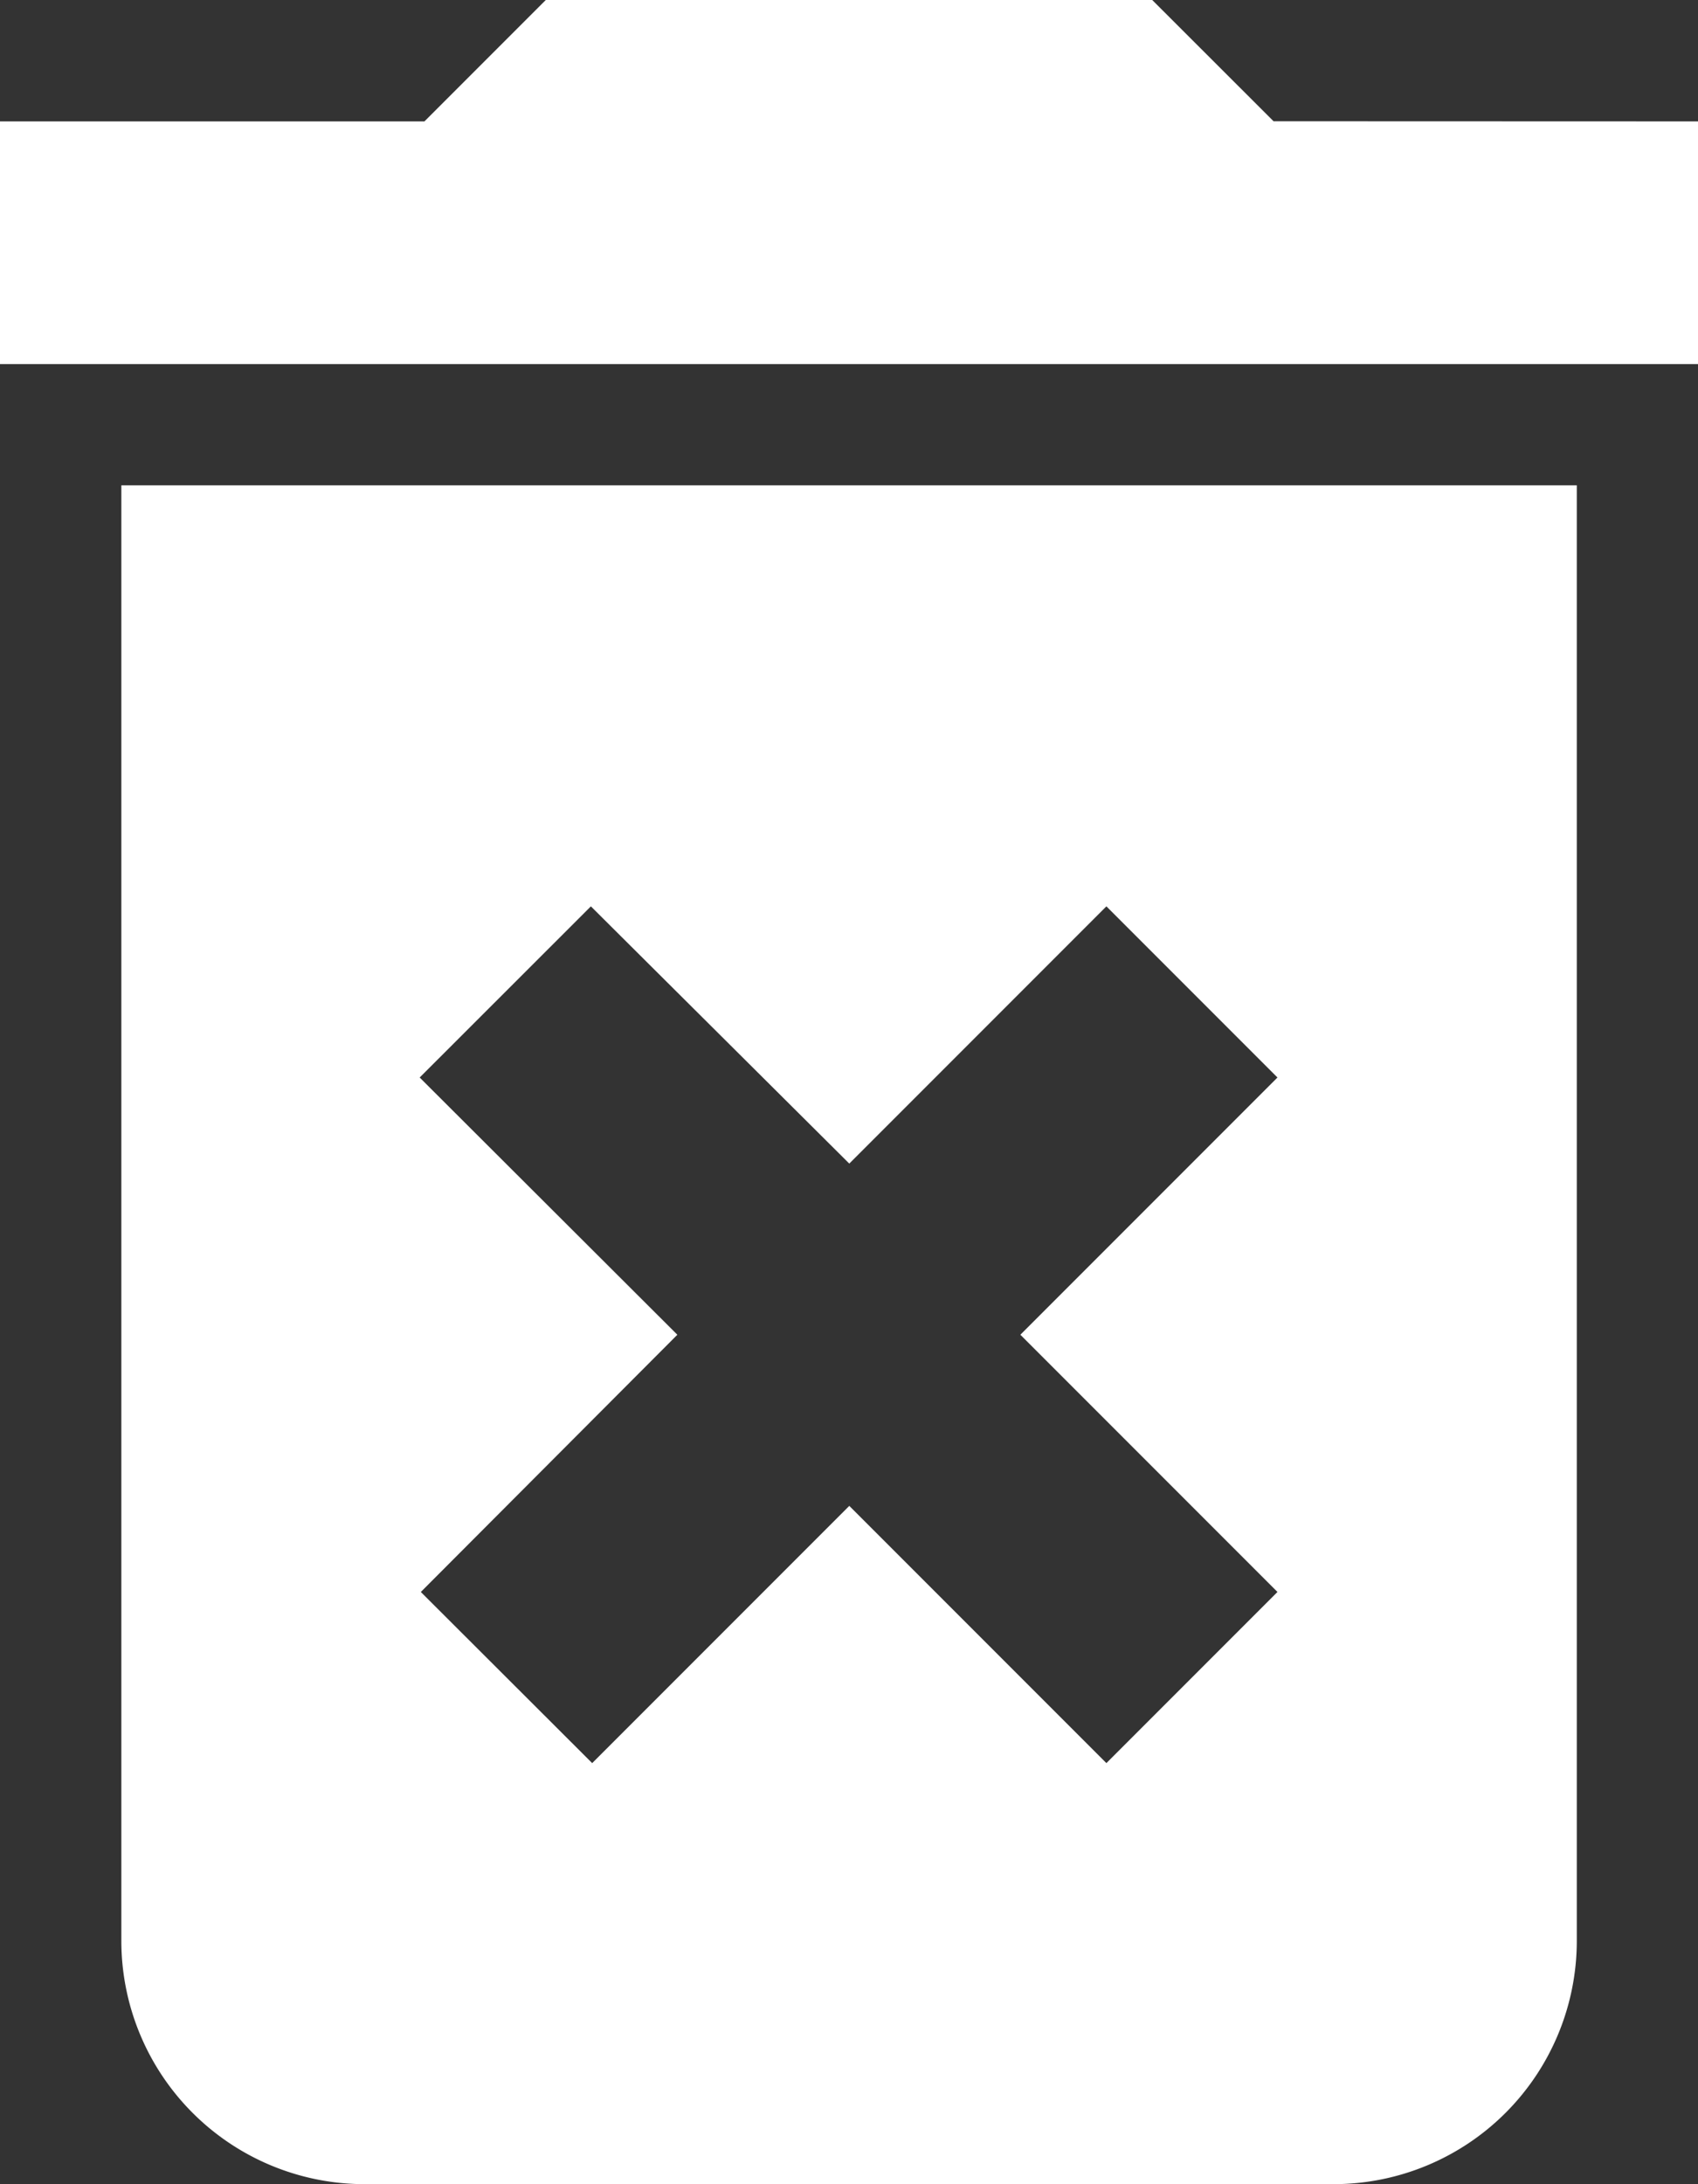 <svg xmlns="http://www.w3.org/2000/svg" width="11.782" height="15.148" viewBox="0 0 11.782 15.148">
  <rect x="0" y="0" width="11.782" height="15.148" fill="#333333" stroke="none"/>
  <path id="Icon_material-delete-forever" data-name="Icon material-delete-forever" d="M8.342,17.965a1.688,1.688,0,0,0,1.683,1.683h6.733a1.688,1.688,0,0,0,1.683-1.683V7.866H8.342Zm2.07-5.992L11.6,10.786l1.793,1.784,1.784-1.784,1.187,1.187-1.784,1.784,1.784,1.784-1.187,1.187-1.784-1.784-1.784,1.784L10.42,15.541,12.2,13.757Zm5.925-6.632L15.495,4.5H11.287l-.842.842H7.5V7.025H19.282V5.342Z" transform="translate(-7.5 -4.5)" fill="#fff"/>
</svg>
